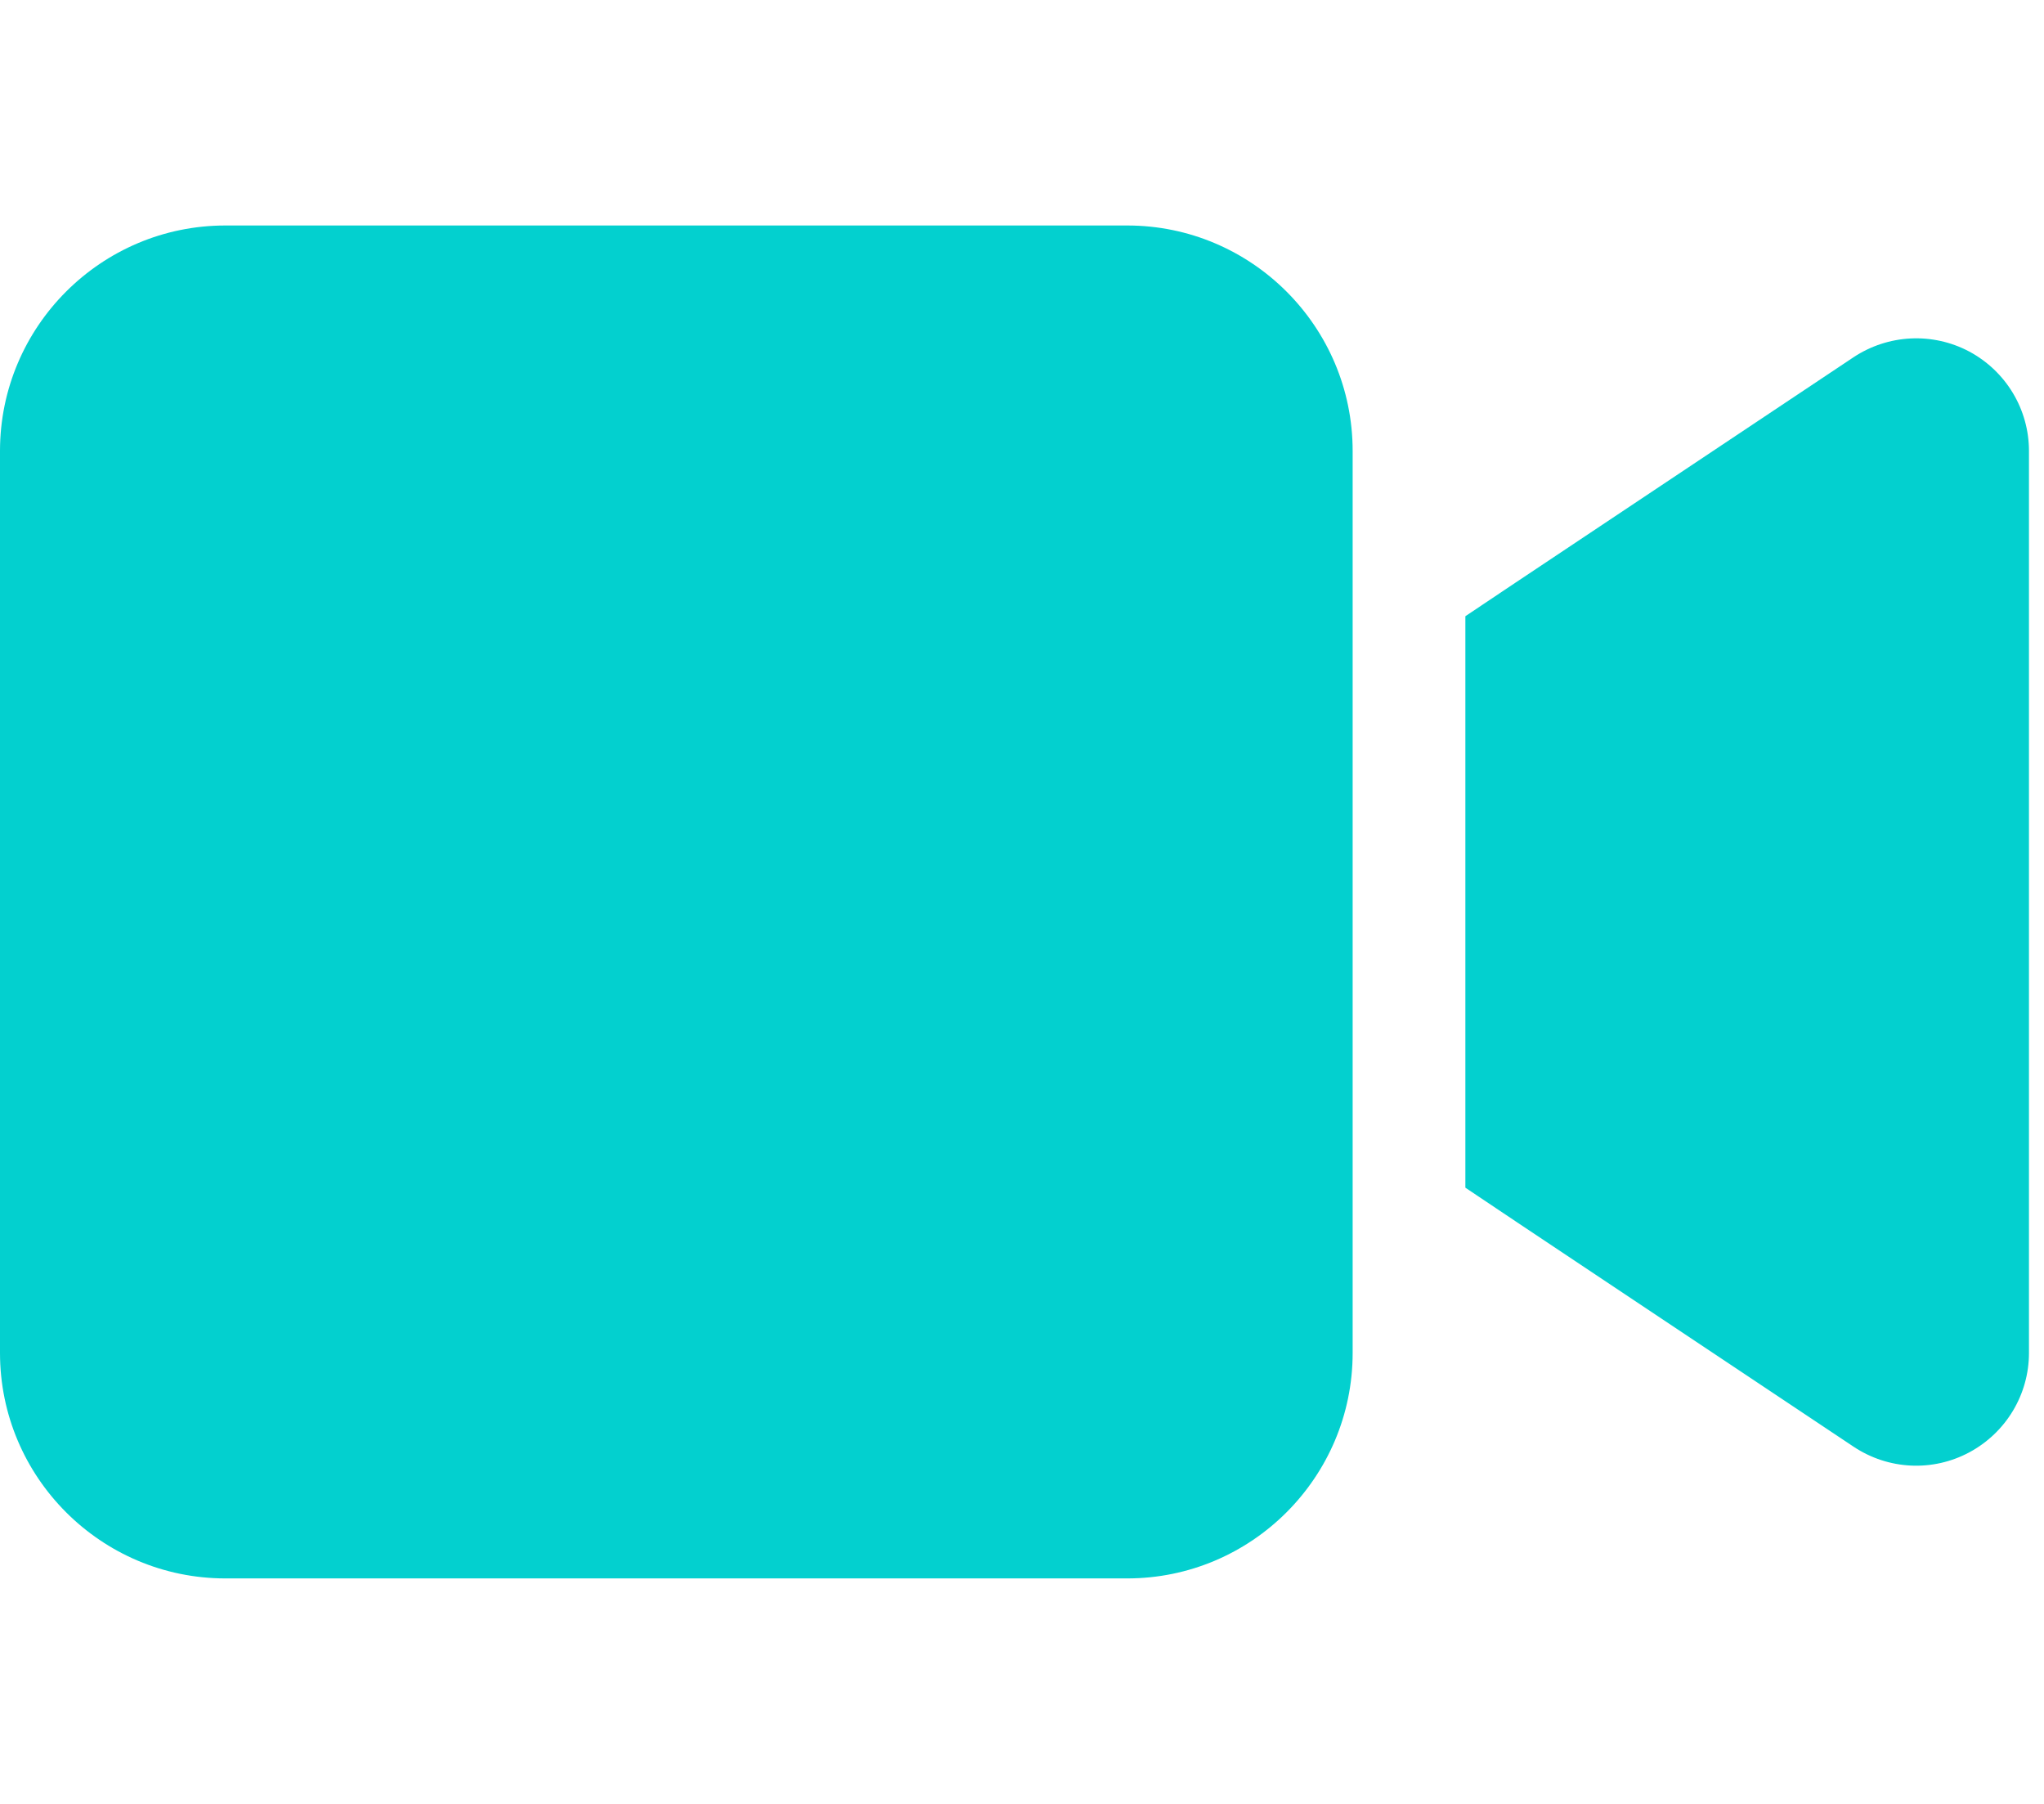 <svg width="34" height="30" viewBox="0 0 34 30" fill="none" xmlns="http://www.w3.org/2000/svg">
<g clip-path="url(#clip0_65_75)">
<path d="M0 7.5C0 5.432 1.682 3.75 3.75 3.75H18.75C20.818 3.75 22.5 5.432 22.5 7.5V22.5C22.5 24.568 20.818 26.25 18.75 26.25H3.75C1.682 26.25 0 24.568 0 22.5V7.5ZM32.76 5.848C33.369 6.176 33.75 6.809 33.75 7.5V22.5C33.75 23.191 33.369 23.824 32.76 24.152C32.15 24.48 31.412 24.445 30.832 24.059L25.207 20.309L24.375 19.752V18.75V11.25V10.248L25.207 9.691L30.832 5.941C31.406 5.561 32.145 5.52 32.76 5.848Z" fill="#03D0CF"/>
</g>
<defs>
<clipPath id="clip0_65_75">
<rect width="33.75" height="30" fill="white"/>
</clipPath>
</defs>
</svg>
